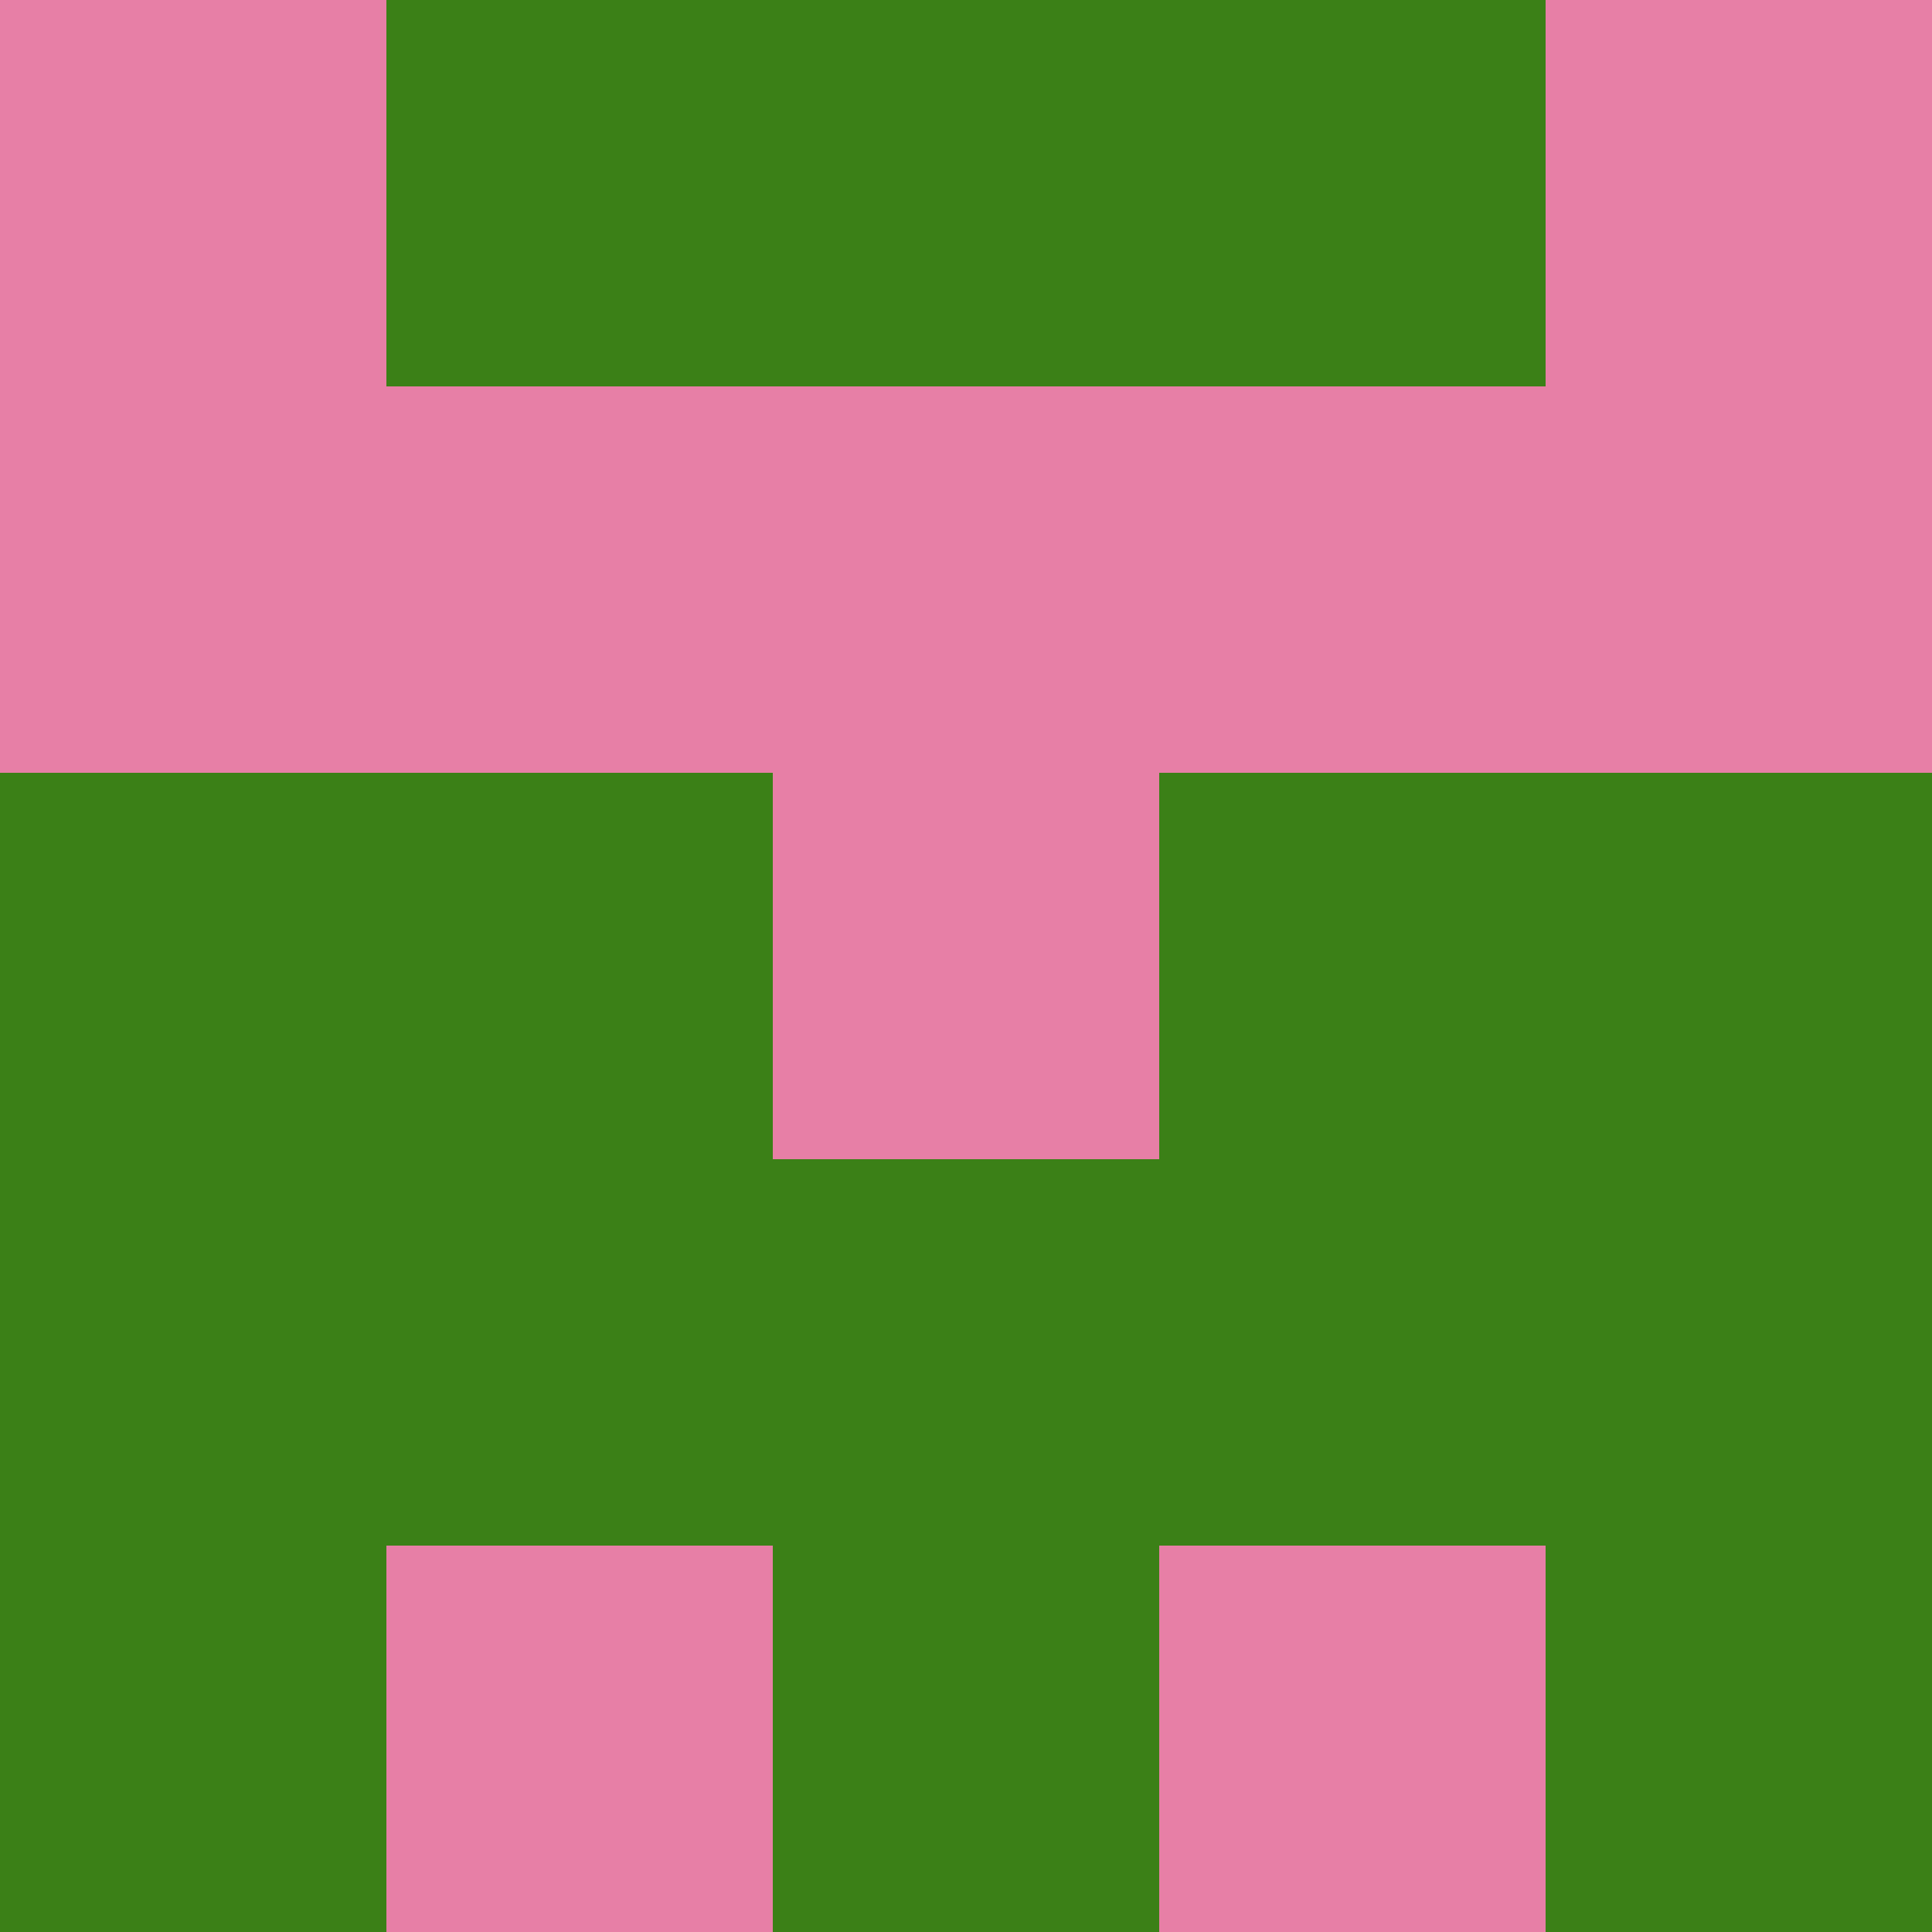 <?xml version="1.0" encoding="utf-8"?>
<!DOCTYPE svg PUBLIC "-//W3C//DTD SVG 20010904//EN"
"http://www.w3.org/TR/2001/REC-SVG-20010904/DTD/svg10.dtd">
<svg viewBox="0 0 5 5" height="100" width="100" xml:lang="fr"
     xmlns="http://www.w3.org/2000/svg"
     xmlns:xlink="http://www.w3.org/1999/xlink">
                        <rect x="0" y="0" height="1" width="1" fill="#E77FA6"/>
                    <rect x="4" y="0" height="1" width="1" fill="#E77FA6"/>
                    <rect x="1" y="0" height="1" width="1" fill="#3B8017"/>
                    <rect x="3" y="0" height="1" width="1" fill="#3B8017"/>
                    <rect x="2" y="0" height="1" width="1" fill="#3B8017"/>
                                <rect x="0" y="1" height="1" width="1" fill="#E77FA6"/>
                    <rect x="4" y="1" height="1" width="1" fill="#E77FA6"/>
                    <rect x="1" y="1" height="1" width="1" fill="#E77FA6"/>
                    <rect x="3" y="1" height="1" width="1" fill="#E77FA6"/>
                    <rect x="2" y="1" height="1" width="1" fill="#E77FA6"/>
                                <rect x="0" y="2" height="1" width="1" fill="#3B8017"/>
                    <rect x="4" y="2" height="1" width="1" fill="#3B8017"/>
                    <rect x="1" y="2" height="1" width="1" fill="#3B8017"/>
                    <rect x="3" y="2" height="1" width="1" fill="#3B8017"/>
                    <rect x="2" y="2" height="1" width="1" fill="#E77FA6"/>
                                <rect x="0" y="3" height="1" width="1" fill="#3B8017"/>
                    <rect x="4" y="3" height="1" width="1" fill="#3B8017"/>
                    <rect x="1" y="3" height="1" width="1" fill="#3B8017"/>
                    <rect x="3" y="3" height="1" width="1" fill="#3B8017"/>
                    <rect x="2" y="3" height="1" width="1" fill="#3B8017"/>
                                <rect x="0" y="4" height="1" width="1" fill="#3B8017"/>
                    <rect x="4" y="4" height="1" width="1" fill="#3B8017"/>
                    <rect x="1" y="4" height="1" width="1" fill="#E77FA6"/>
                    <rect x="3" y="4" height="1" width="1" fill="#E77FA6"/>
                    <rect x="2" y="4" height="1" width="1" fill="#3B8017"/>
            </svg>